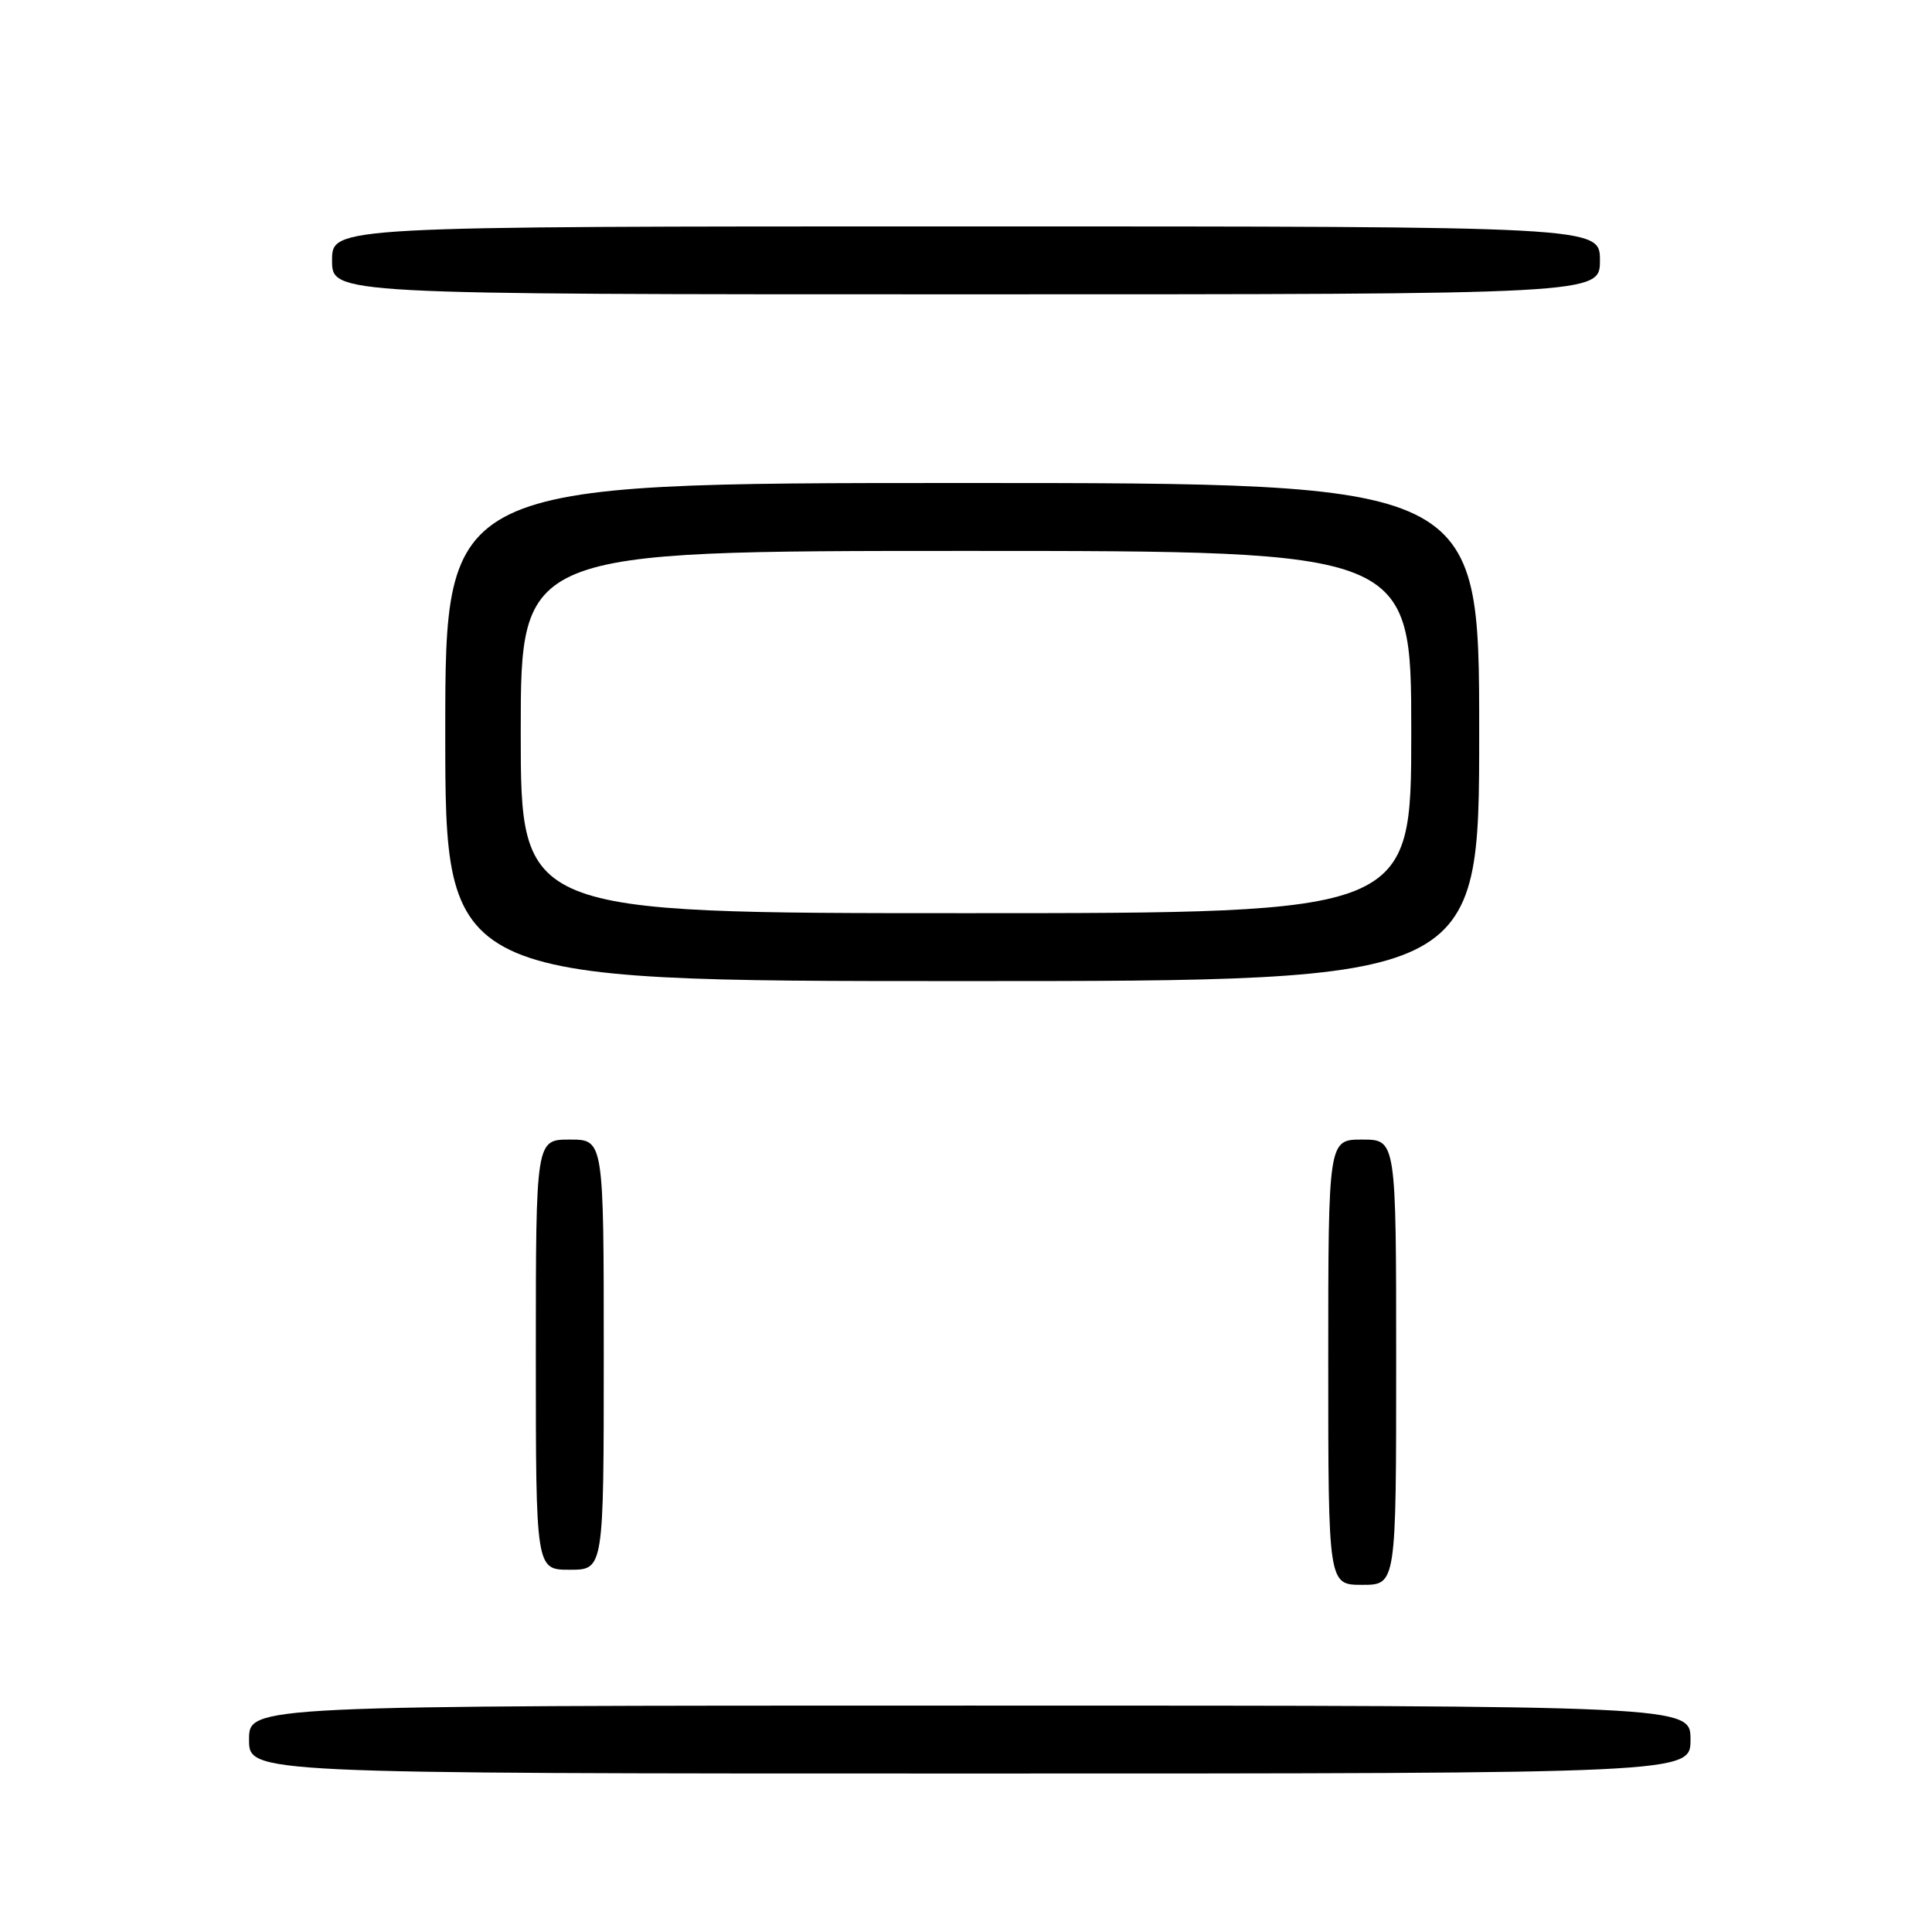 <?xml version="1.0" encoding="UTF-8" standalone="no"?>
<!DOCTYPE svg PUBLIC "-//W3C//DTD SVG 1.1//EN" "http://www.w3.org/Graphics/SVG/1.1/DTD/svg11.dtd" >
<svg xmlns="http://www.w3.org/2000/svg" xmlns:xlink="http://www.w3.org/1999/xlink" version="1.1" viewBox="0 0 256 256">
 <g >
 <path fill="currentColor"
d=" M 224.00 230.50 C 224.00 226.00 224.00 226.00 128.50 226.00 C 33.00 226.00 33.00 226.00 33.00 230.50 C 33.00 235.00 33.00 235.00 128.50 235.00 C 224.00 235.00 224.00 235.00 224.00 230.50 Z  M 185.00 180.50 C 185.00 151.00 185.00 151.00 180.50 151.00 C 176.00 151.00 176.00 151.00 176.00 180.50 C 176.00 210.00 176.00 210.00 180.50 210.00 C 185.00 210.00 185.00 210.00 185.00 180.50 Z  M 80.00 179.50 C 80.00 151.00 80.00 151.00 75.50 151.00 C 71.00 151.00 71.00 151.00 71.00 179.50 C 71.00 208.00 71.00 208.00 75.50 208.00 C 80.00 208.00 80.00 208.00 80.00 179.50 Z  M 196.00 97.00 C 196.00 64.00 196.00 64.00 127.50 64.00 C 59.00 64.00 59.00 64.00 59.00 97.00 C 59.00 130.00 59.00 130.00 127.50 130.00 C 196.00 130.00 196.00 130.00 196.00 97.00 Z  M 212.00 34.50 C 212.00 30.00 212.00 30.00 128.00 30.00 C 44.00 30.00 44.00 30.00 44.00 34.50 C 44.00 39.00 44.00 39.00 128.00 39.00 C 212.00 39.00 212.00 39.00 212.00 34.50 Z  M 69.00 97.00 C 69.00 73.00 69.00 73.00 128.00 73.00 C 187.00 73.00 187.00 73.00 187.00 97.00 C 187.00 121.00 187.00 121.00 128.00 121.00 C 69.00 121.00 69.00 121.00 69.00 97.00 Z "/>
</g>
</svg>